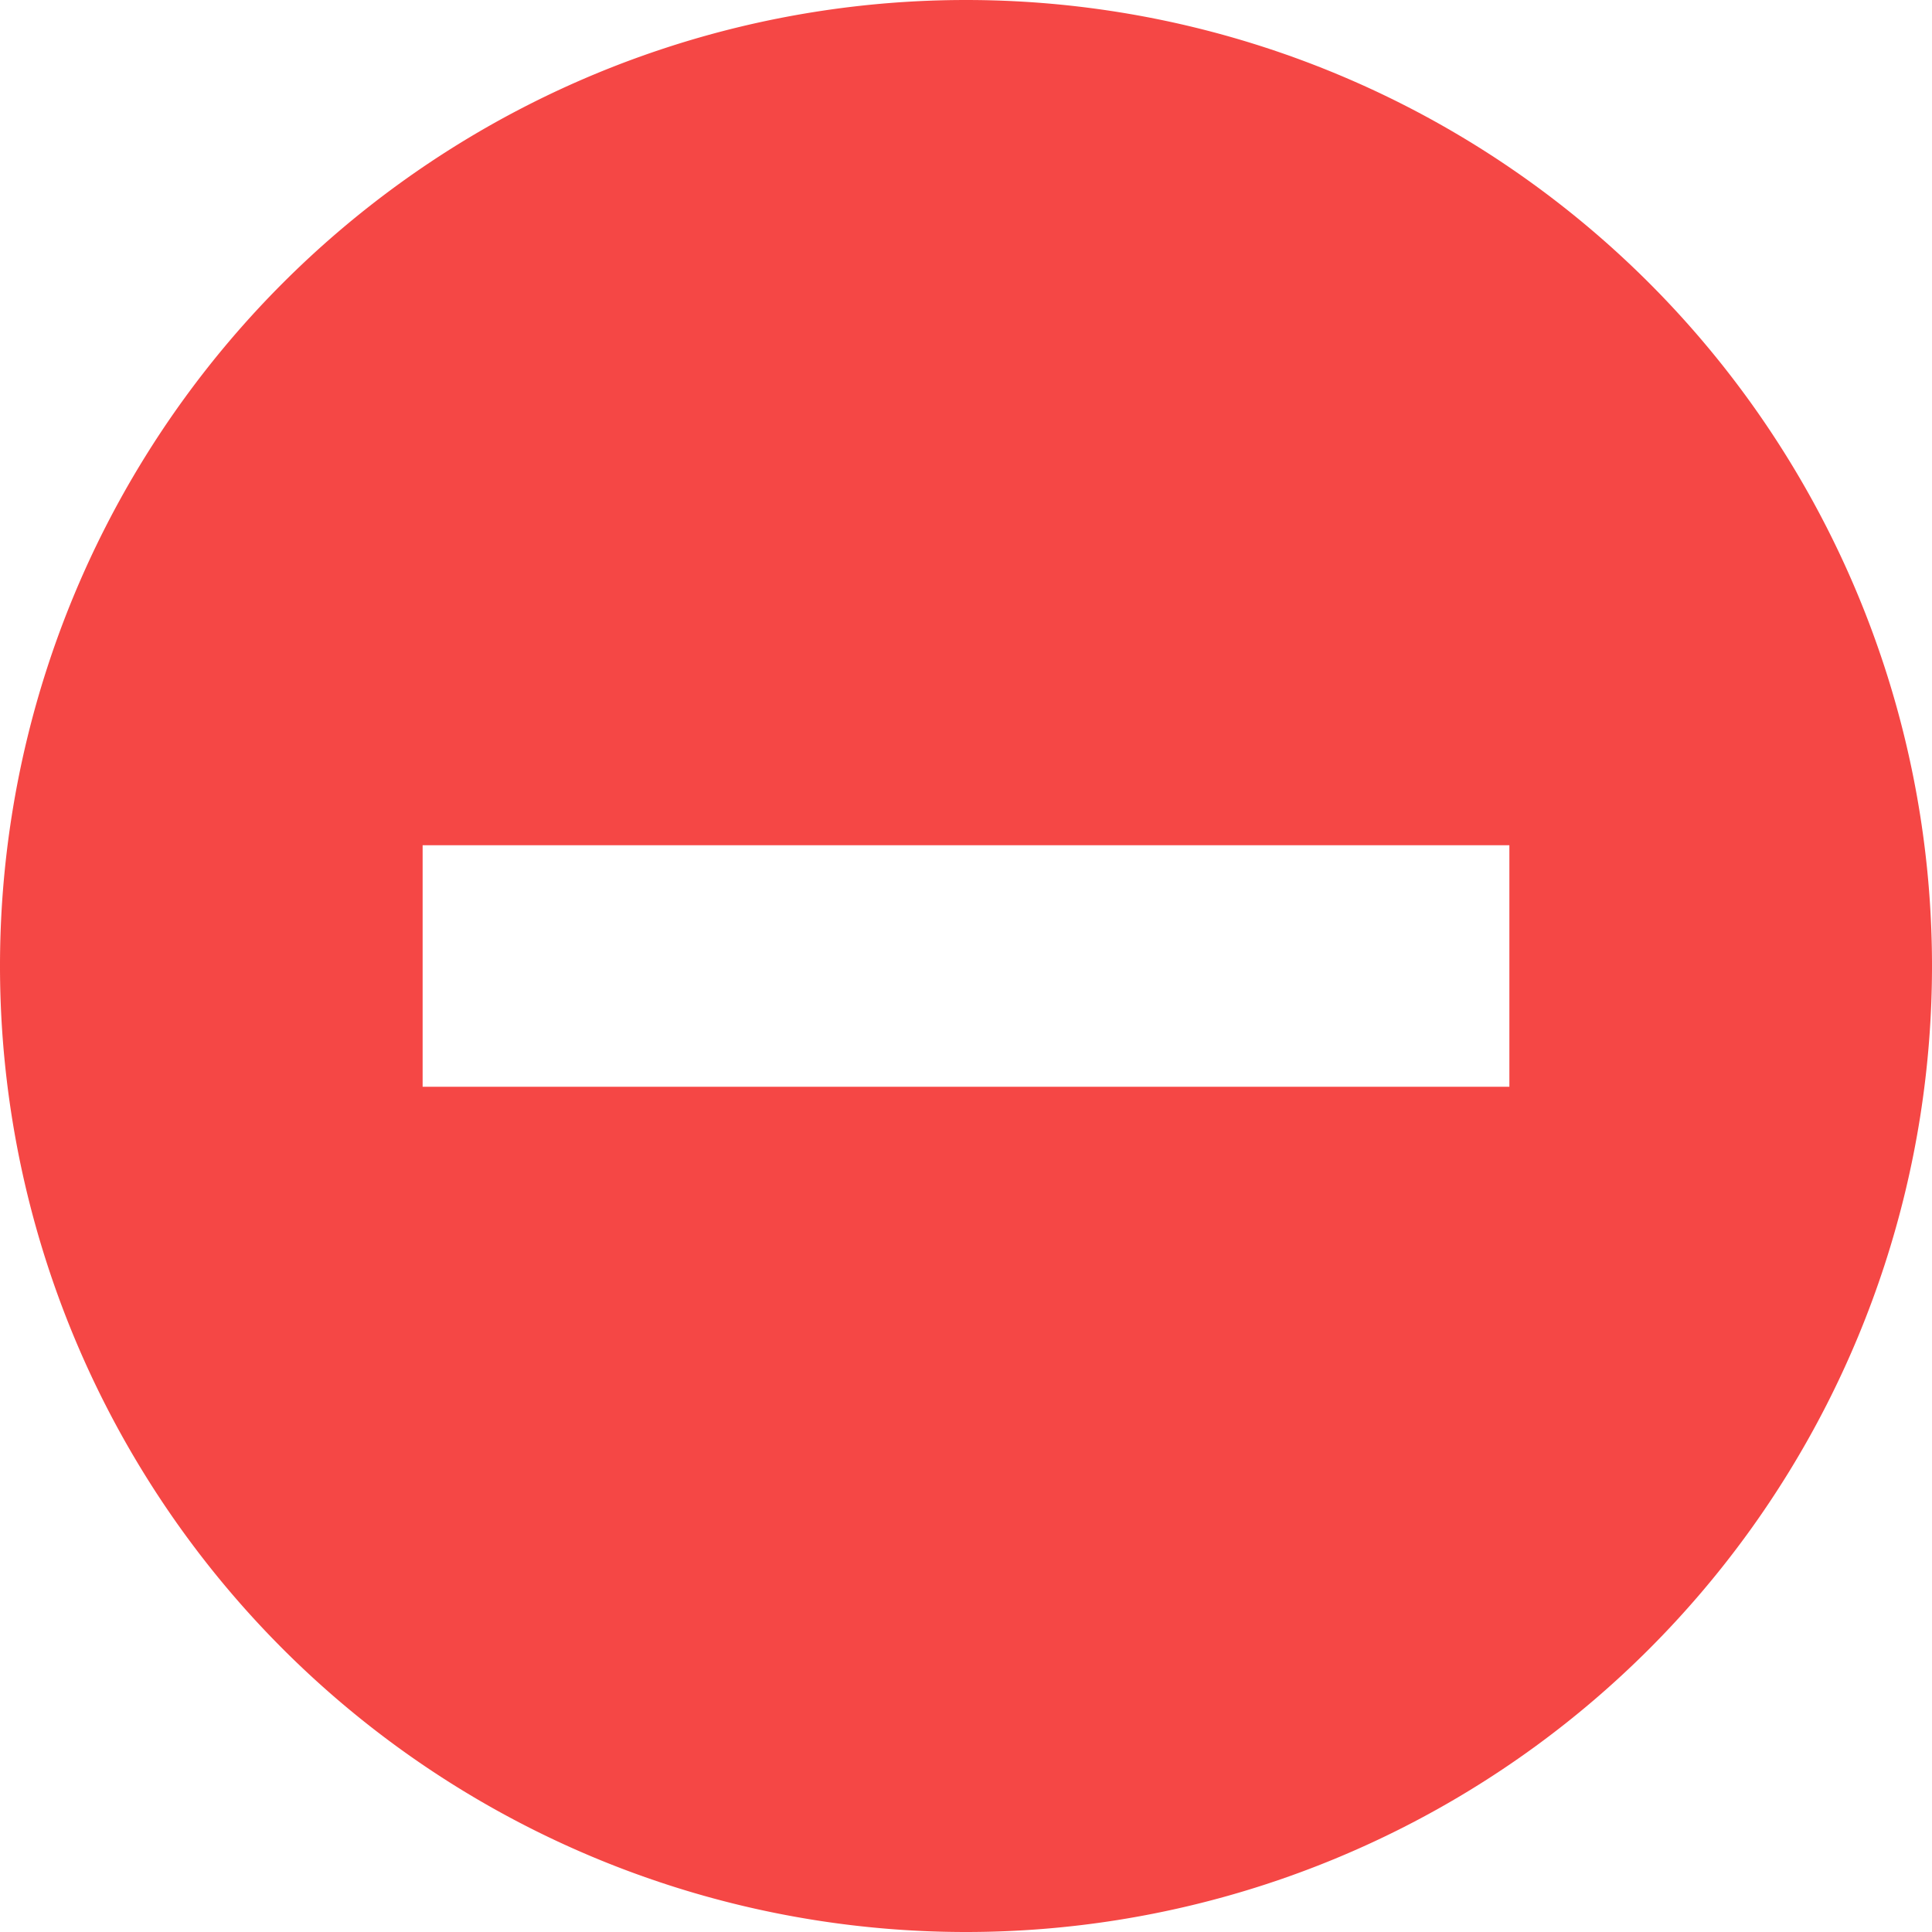 <?xml version="1.0" standalone="no"?><!DOCTYPE svg PUBLIC "-//W3C//DTD SVG 1.1//EN" "http://www.w3.org/Graphics/SVG/1.1/DTD/svg11.dtd"><svg t="1753843676595" class="icon" viewBox="0 0 1024 1024" version="1.1" xmlns="http://www.w3.org/2000/svg" p-id="50601" xmlns:xlink="http://www.w3.org/1999/xlink" width="1024" height="1024"><path d="M512 1024A512 512 0 1 1 512 0a512 512 0 0 1 0 1024zM224 448v128h576V448h-576z" fill="#F54745" p-id="50602"></path></svg>